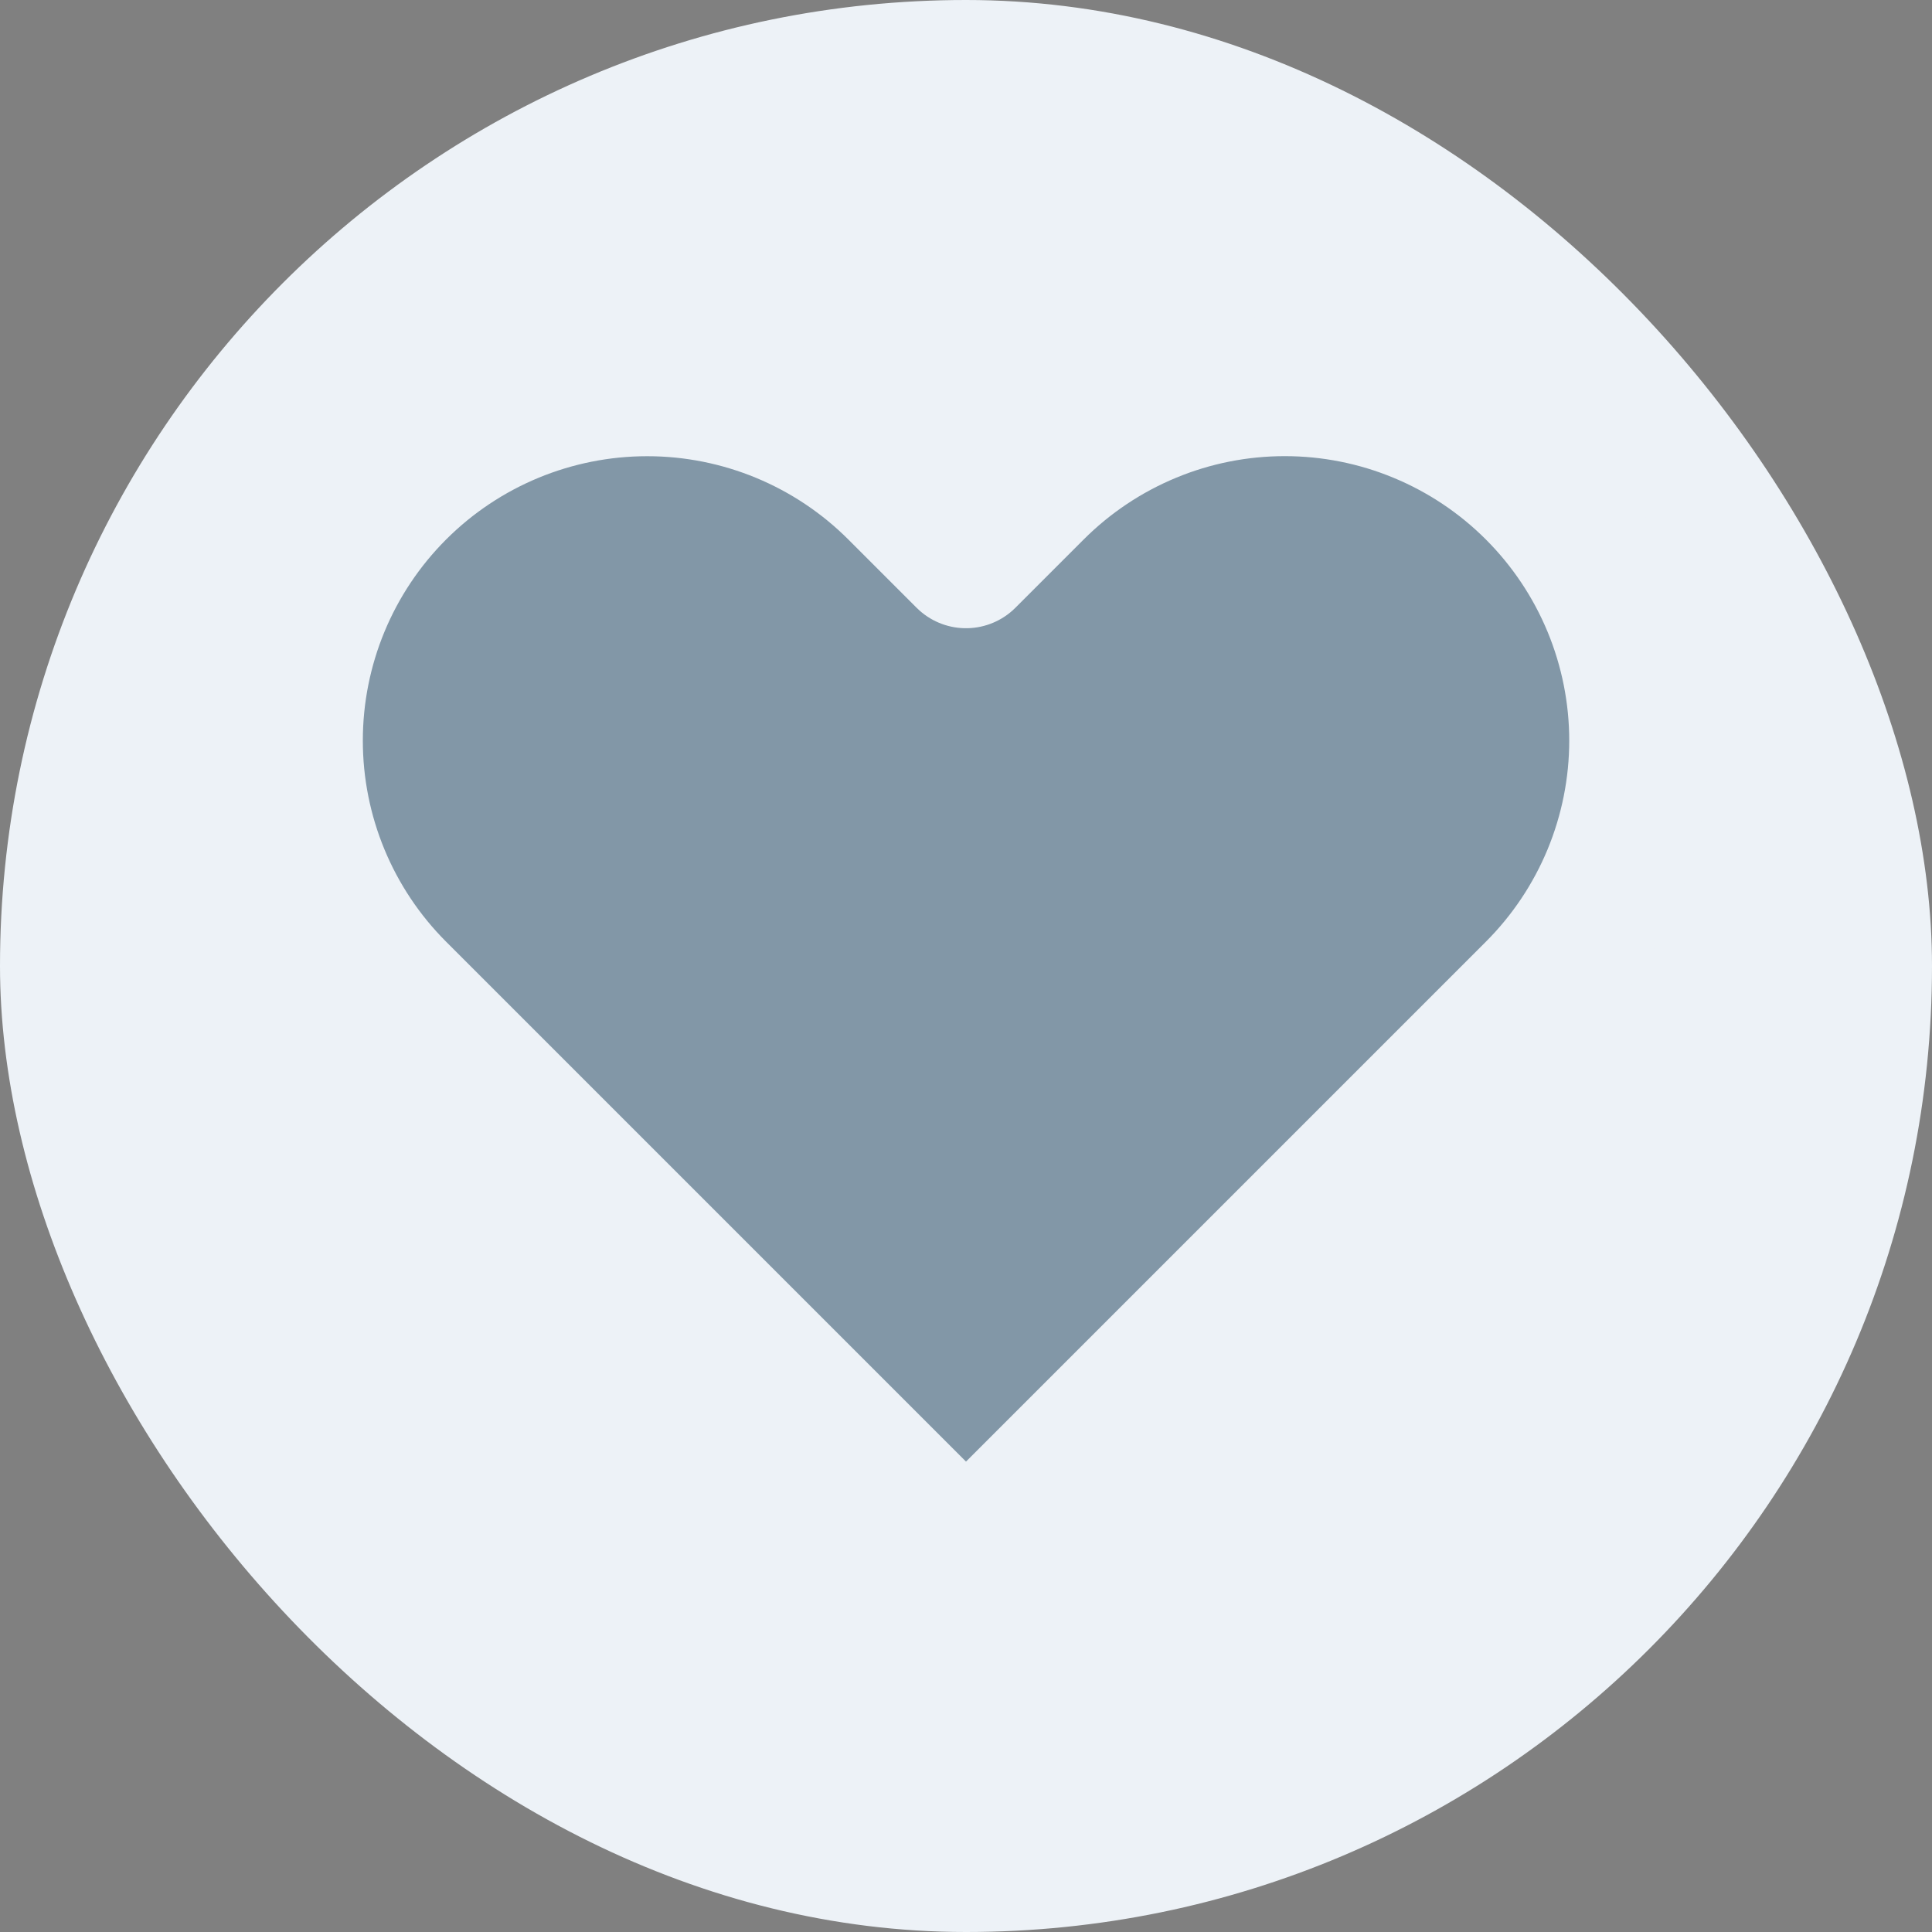 <svg width="30" height="30" viewBox="0 0 30 30" fill="none" xmlns="http://www.w3.org/2000/svg">
<rect x="0" y="0" width="30" height="30" fill="#808080" stroke="none"/>
<g clip-path="url(#clip0_5514_206)">
<rect width="30" height="30" rx="15" fill="#EDF2F7"/>
<path d="M23.84 7.61C23.329 7.099 22.723 6.694 22.055 6.417C21.388 6.14 20.672 5.998 19.95 5.998C19.227 5.998 18.512 6.14 17.845 6.417C17.177 6.694 16.571 7.099 16.06 7.61L15 8.67L13.94 7.61C12.908 6.578 11.509 5.999 10.05 5.999C8.591 5.999 7.192 6.578 6.16 7.61C5.128 8.642 4.549 10.041 4.549 11.5C4.549 12.959 5.128 14.358 6.16 15.39L7.22 16.45L15 24.23L22.78 16.45L23.84 15.39C24.351 14.879 24.756 14.273 25.033 13.605C25.309 12.938 25.452 12.222 25.452 11.5C25.452 10.777 25.309 10.062 25.033 9.395C24.756 8.727 24.351 8.121 23.84 7.61Z" fill="#183C59" fill-opacity="0.5" stroke="#EDF2F7" stroke-width="2.17" stroke-linecap="round" stroke-linejoin="round"/>
</g>
<defs>
<clipPath id="clip0_5514_206">
<rect width="30" height="30" rx="15" fill="white"/>
</clipPath>
</defs>
</svg>
